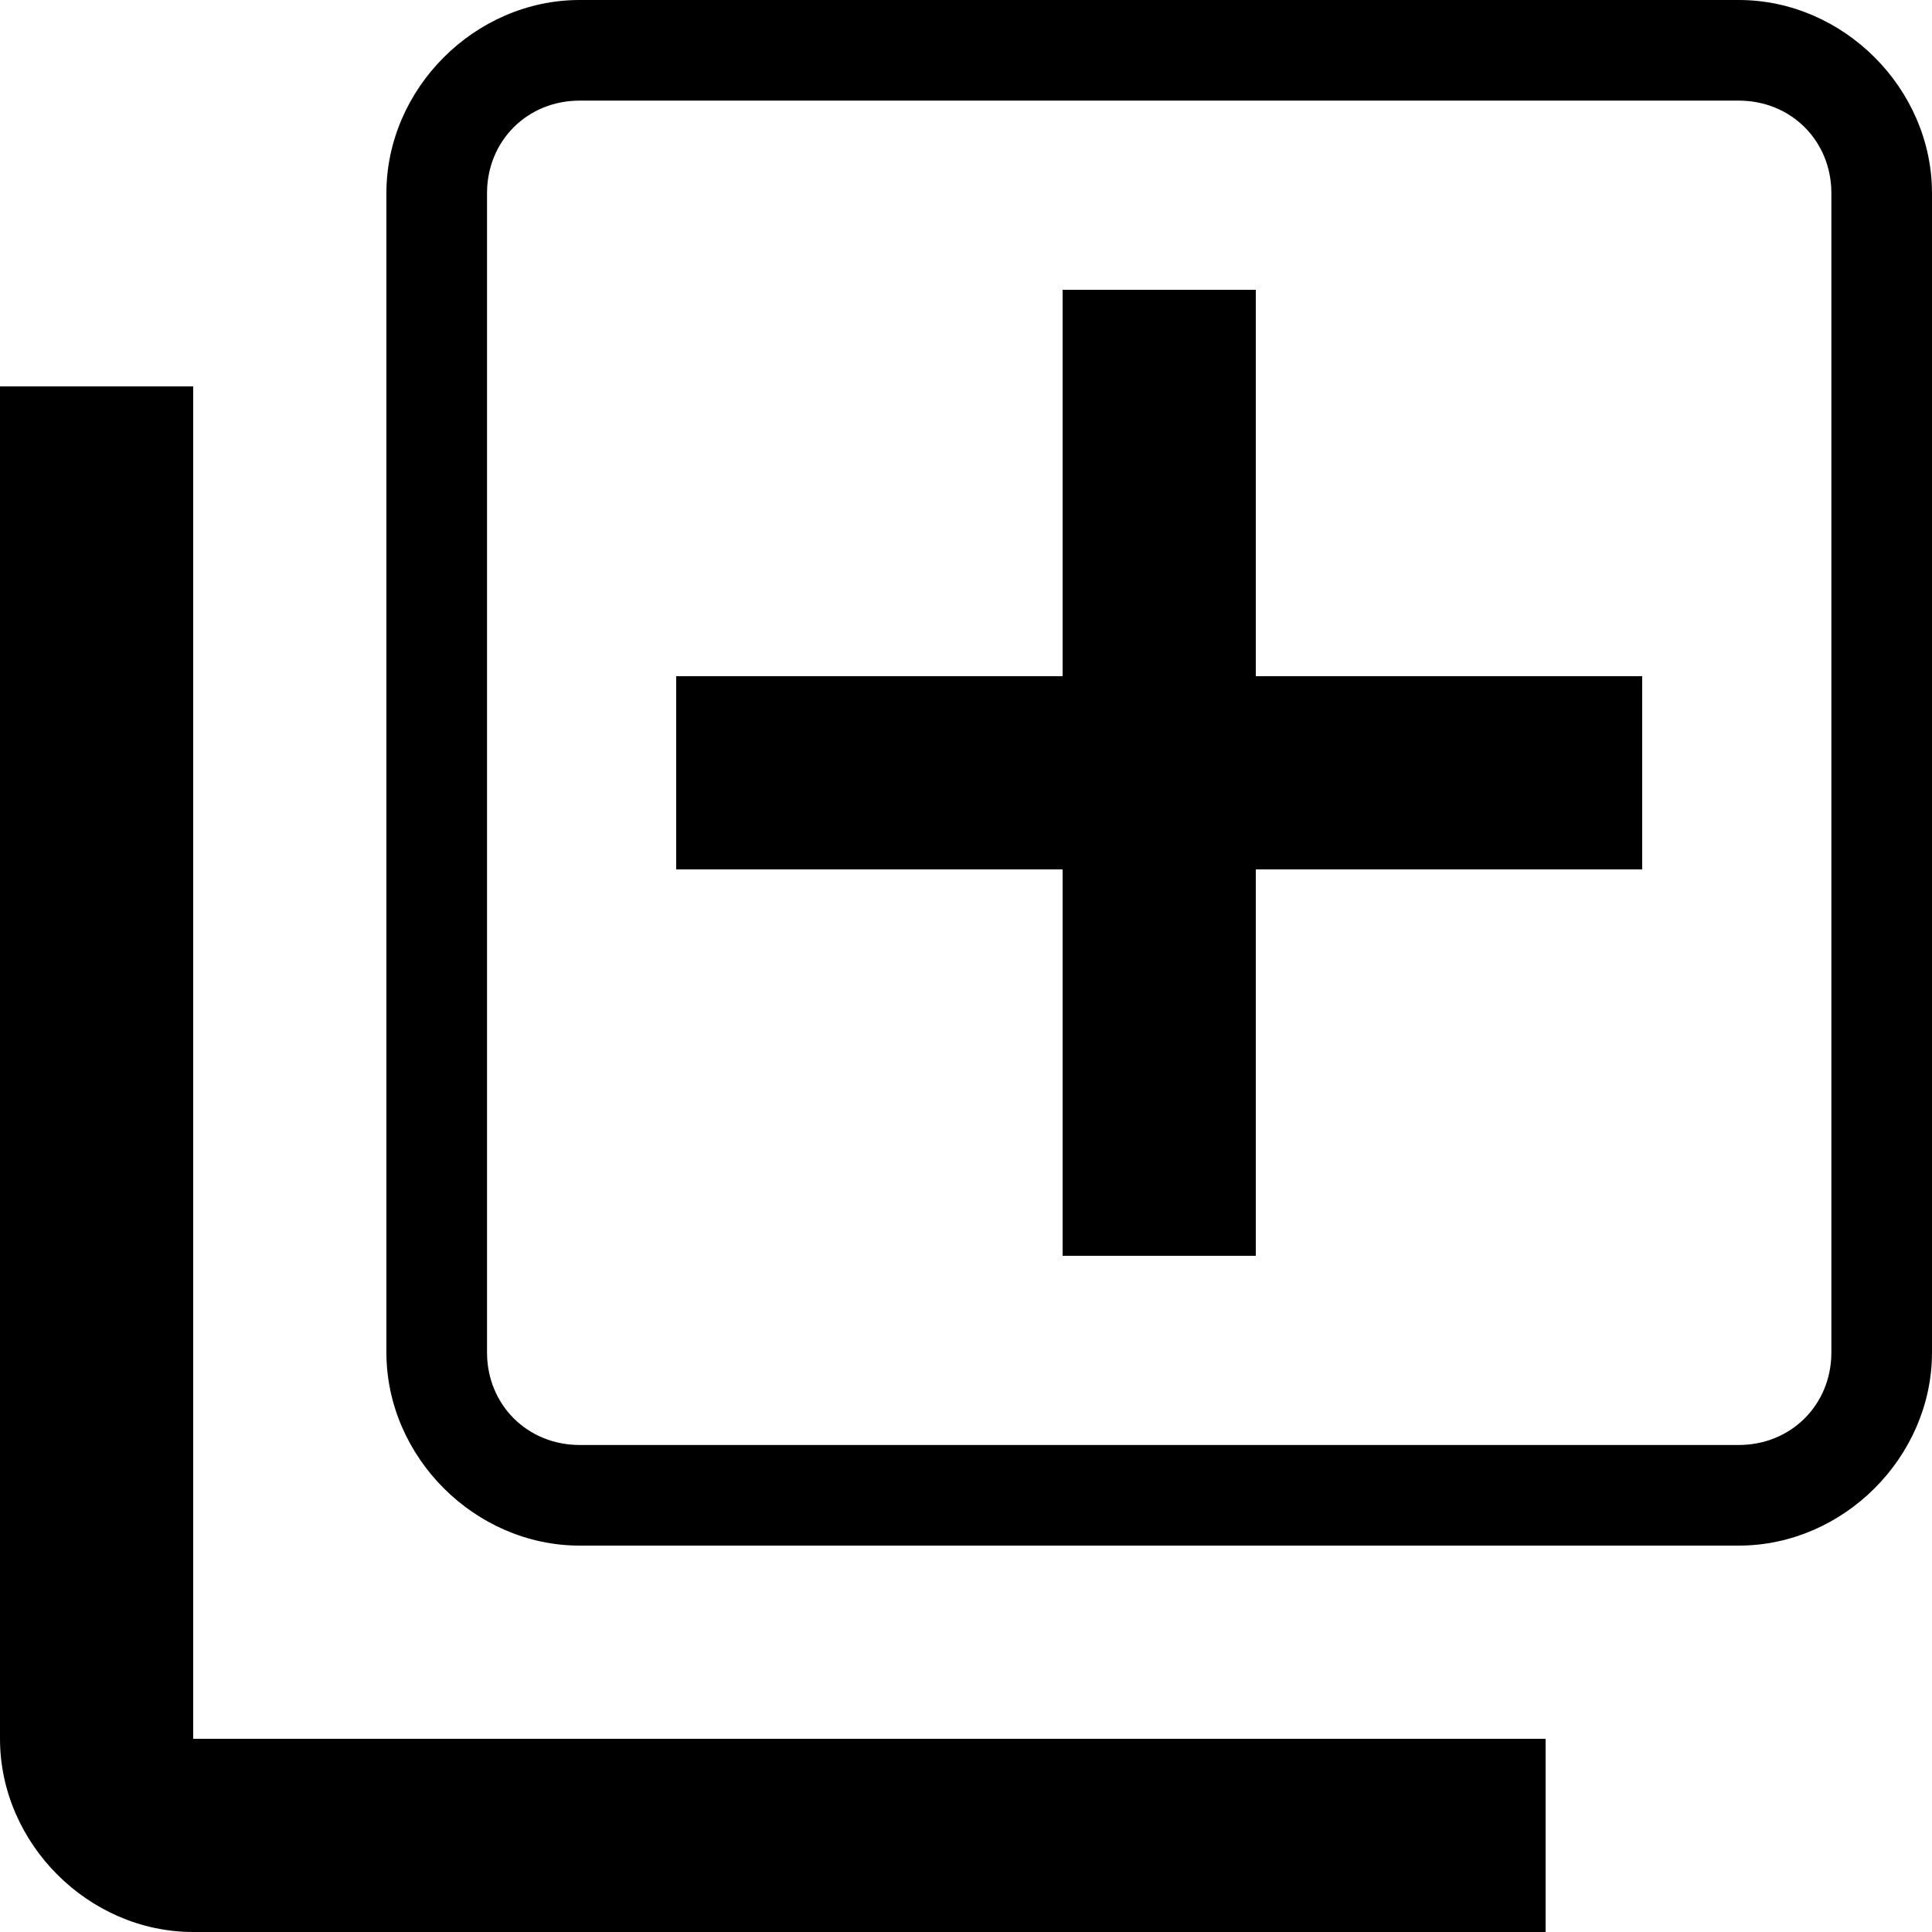 <svg enable-background="new 0 0 48 48" viewBox="0 0 48 48" xmlns="http://www.w3.org/2000/svg"><path d="m0 0h48v48h-48z" fill="none"/><path d="m43.2 2.5c1.3 0 2.3 1 2.3 2.3v28.8c0 1.3-1 2.3-2.3 2.3h-28.8c-1.3 0-2.3-1-2.3-2.3v-28.8c0-1.3 1-2.3 2.3-2.3zm0-2.5h-28.8c-2.6 0-4.8 2.2-4.8 4.8v28.8c0 2.6 2.2 4.8 4.8 4.8h28.8c2.6 0 4.8-2.2 4.8-4.8v-28.8c0-2.6-2.2-4.8-4.8-4.8zm-38.4 9.6h-4.8v33.6c0 2.6 2.2 4.8 4.8 4.8h33.6v-4.8h-33.6z"/><path d="m31.2 7.2h-4.8v9.6h-9.6v4.8h9.6v9.6h4.8v-9.6h9.6v-4.8h-9.6z"/></svg>